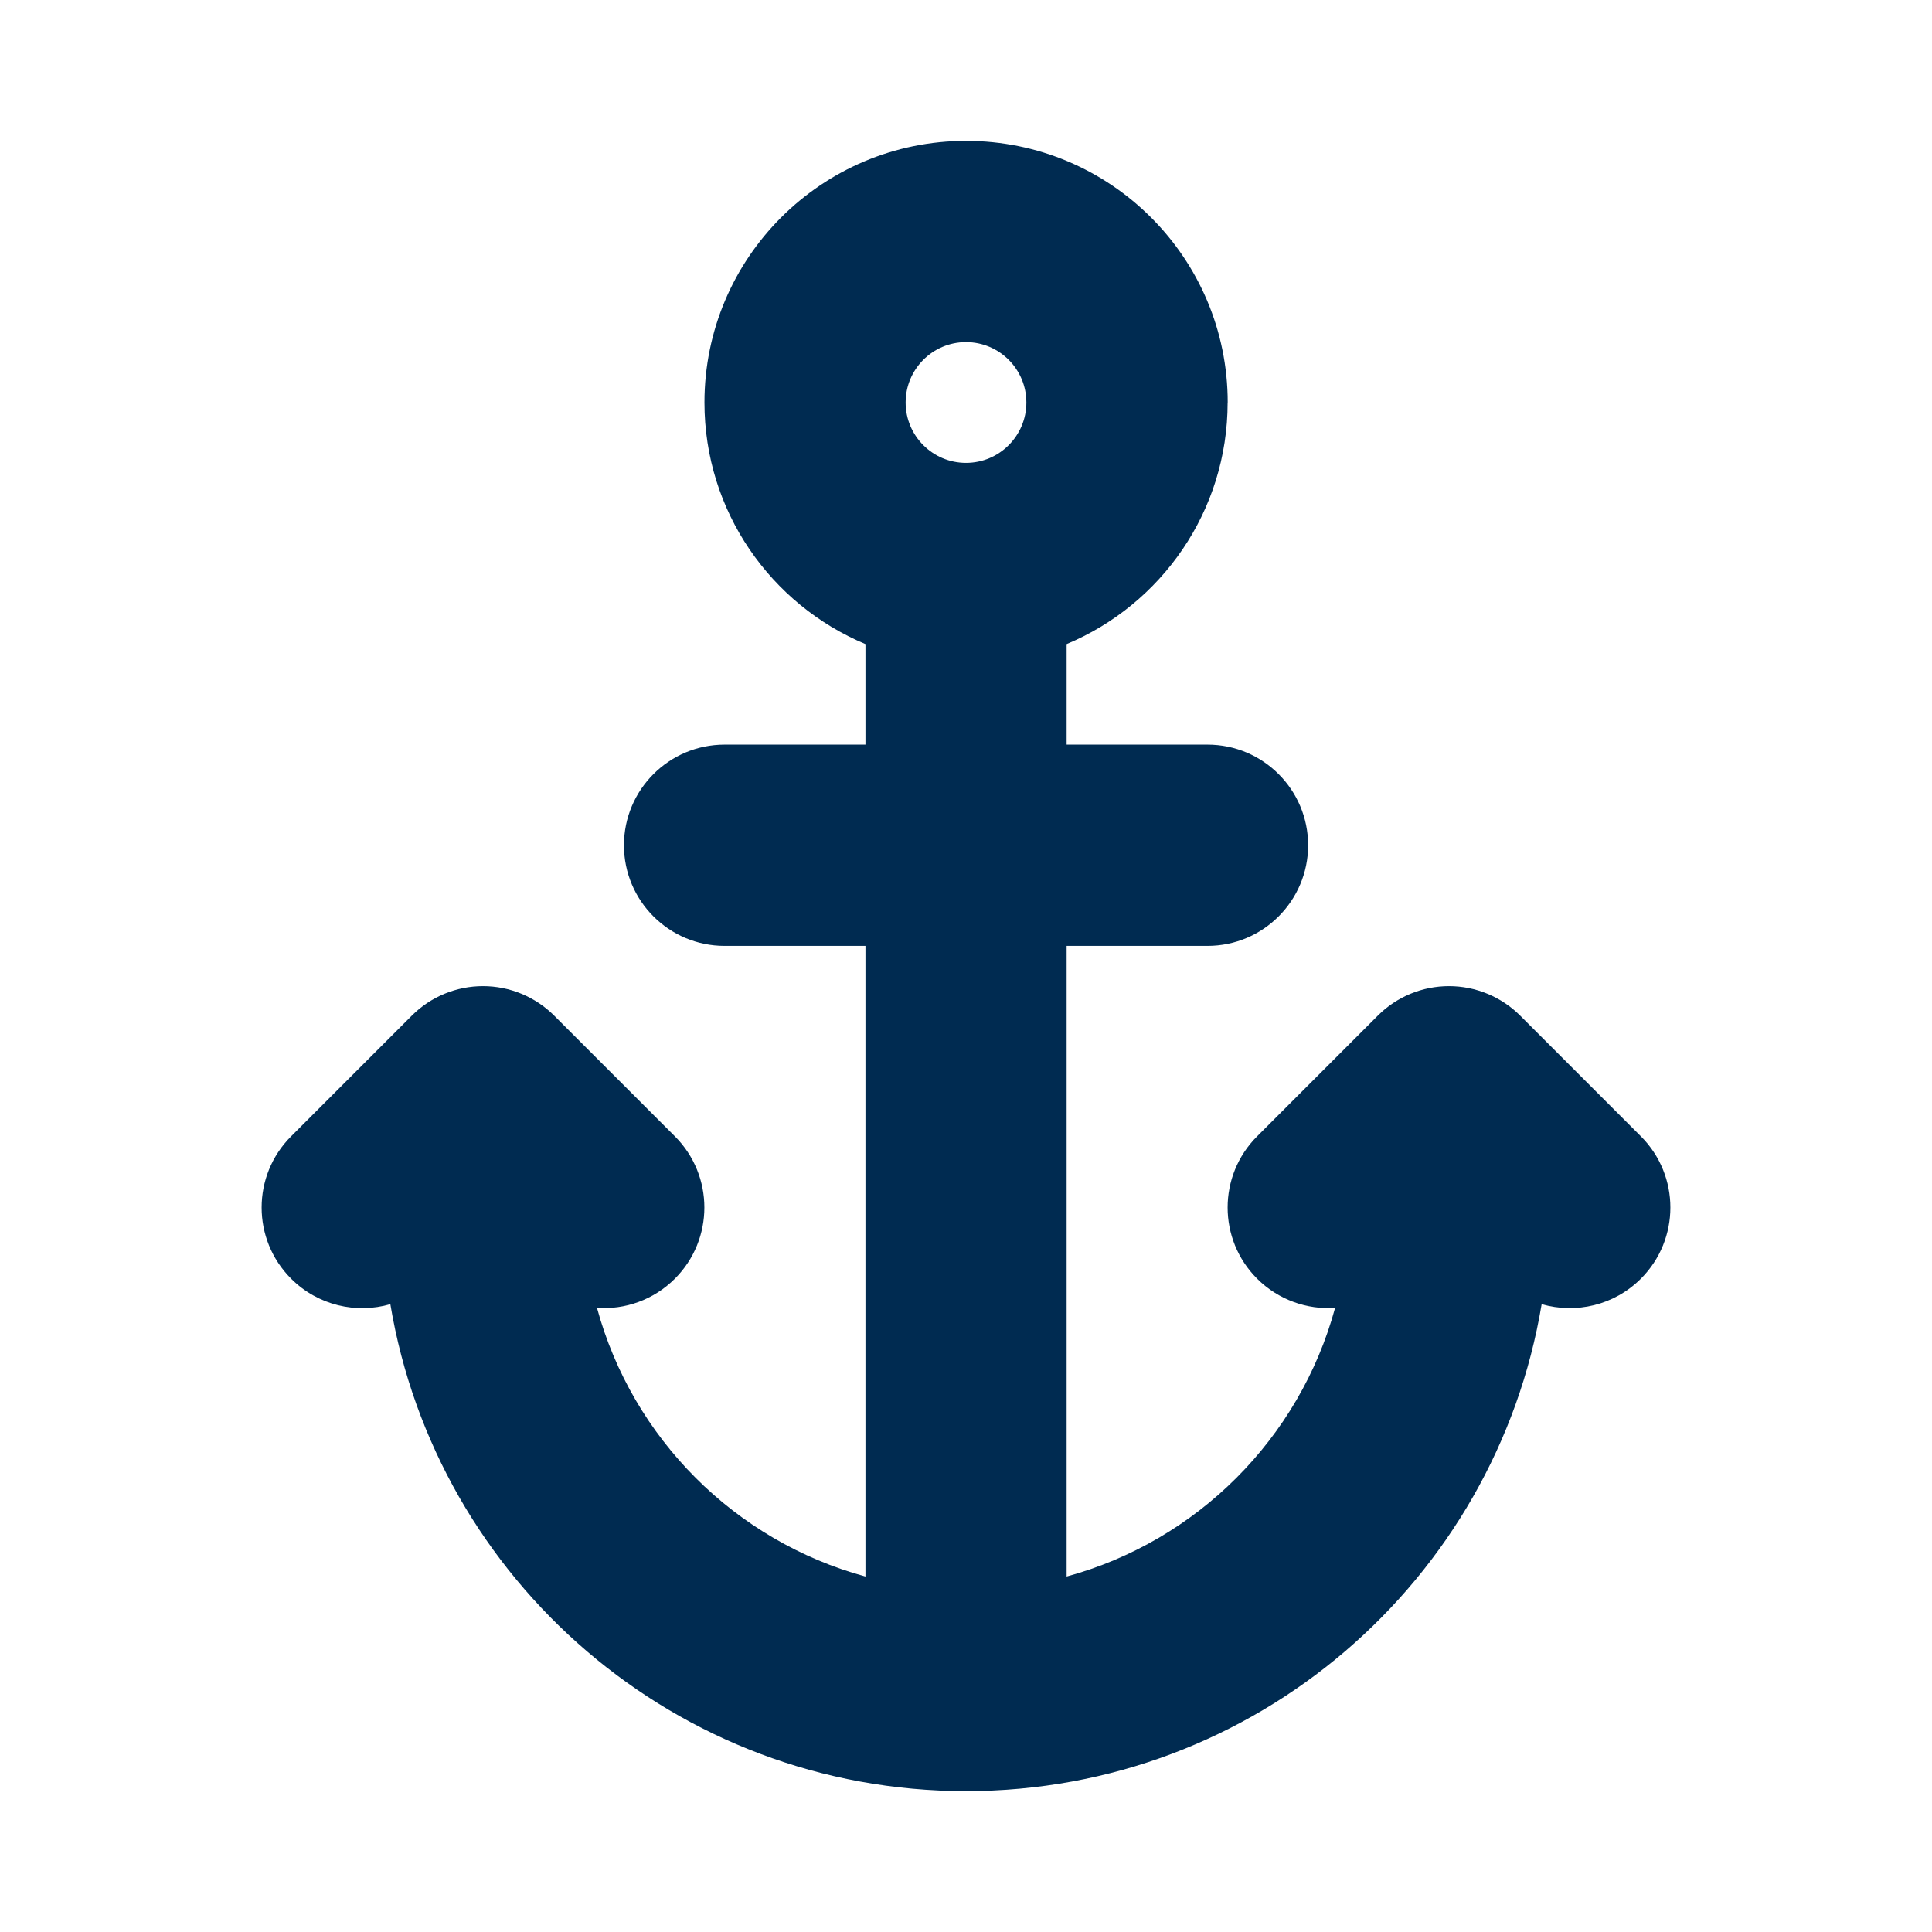 <svg width="24" height="24" viewBox="0 0 24 24" fill="none" xmlns="http://www.w3.org/2000/svg">
<path fill-rule="evenodd" clip-rule="evenodd" d="M15.25,5c0,1.352 -0.826,2.511 -2,3.001v1.249h1.75c0.69,0 1.25,0.56 1.25,1.25c0,0.69 -0.56,1.25 -1.25,1.25h-1.75v7.834c1.62,-0.441 2.895,-1.717 3.335,-3.337c-0.347,0.024 -0.703,-0.098 -0.969,-0.363c-0.488,-0.488 -0.488,-1.28 0,-1.768l1.5,-1.5c0.234,-0.234 0.552,-0.366 0.884,-0.366c0.332,0 0.649,0.132 0.884,0.366l1.5,1.5c0.488,0.488 0.488,1.28 0,1.768c-0.334,0.334 -0.809,0.439 -1.233,0.317c-0.572,3.433 -3.556,6.049 -7.151,6.049c-3.595,0 -6.579,-2.617 -7.151,-6.049c-0.423,0.123 -0.899,0.017 -1.233,-0.317c-0.488,-0.488 -0.488,-1.28 -0,-1.768l1.5,-1.5c0.234,-0.234 0.552,-0.366 0.884,-0.366c0.332,0 0.649,0.132 0.884,0.366l1.5,1.5c0.488,0.488 0.488,1.28 0,1.768c-0.266,0.266 -0.621,0.387 -0.968,0.363c0.44,1.62 1.715,2.896 3.335,3.337v-7.834h-1.75c-0.69,0 -1.25,-0.56 -1.25,-1.25c0,-0.69 0.56,-1.25 1.25,-1.25h1.75v-1.249c-1.174,-0.49 -2,-1.649 -2,-3.001c0,-1.795 1.455,-3.25 3.25,-3.25c1.795,0 3.25,1.455 3.25,3.25zM12,5.75c0.414,0 0.75,-0.336 0.75,-0.75c0,-0.414 -0.336,-0.75 -0.75,-0.75c-0.414,0 -0.75,0.336 -0.75,0.75c0,0.414 0.336,0.75 0.75,0.75z" fill="#002B51"/>
</svg>
